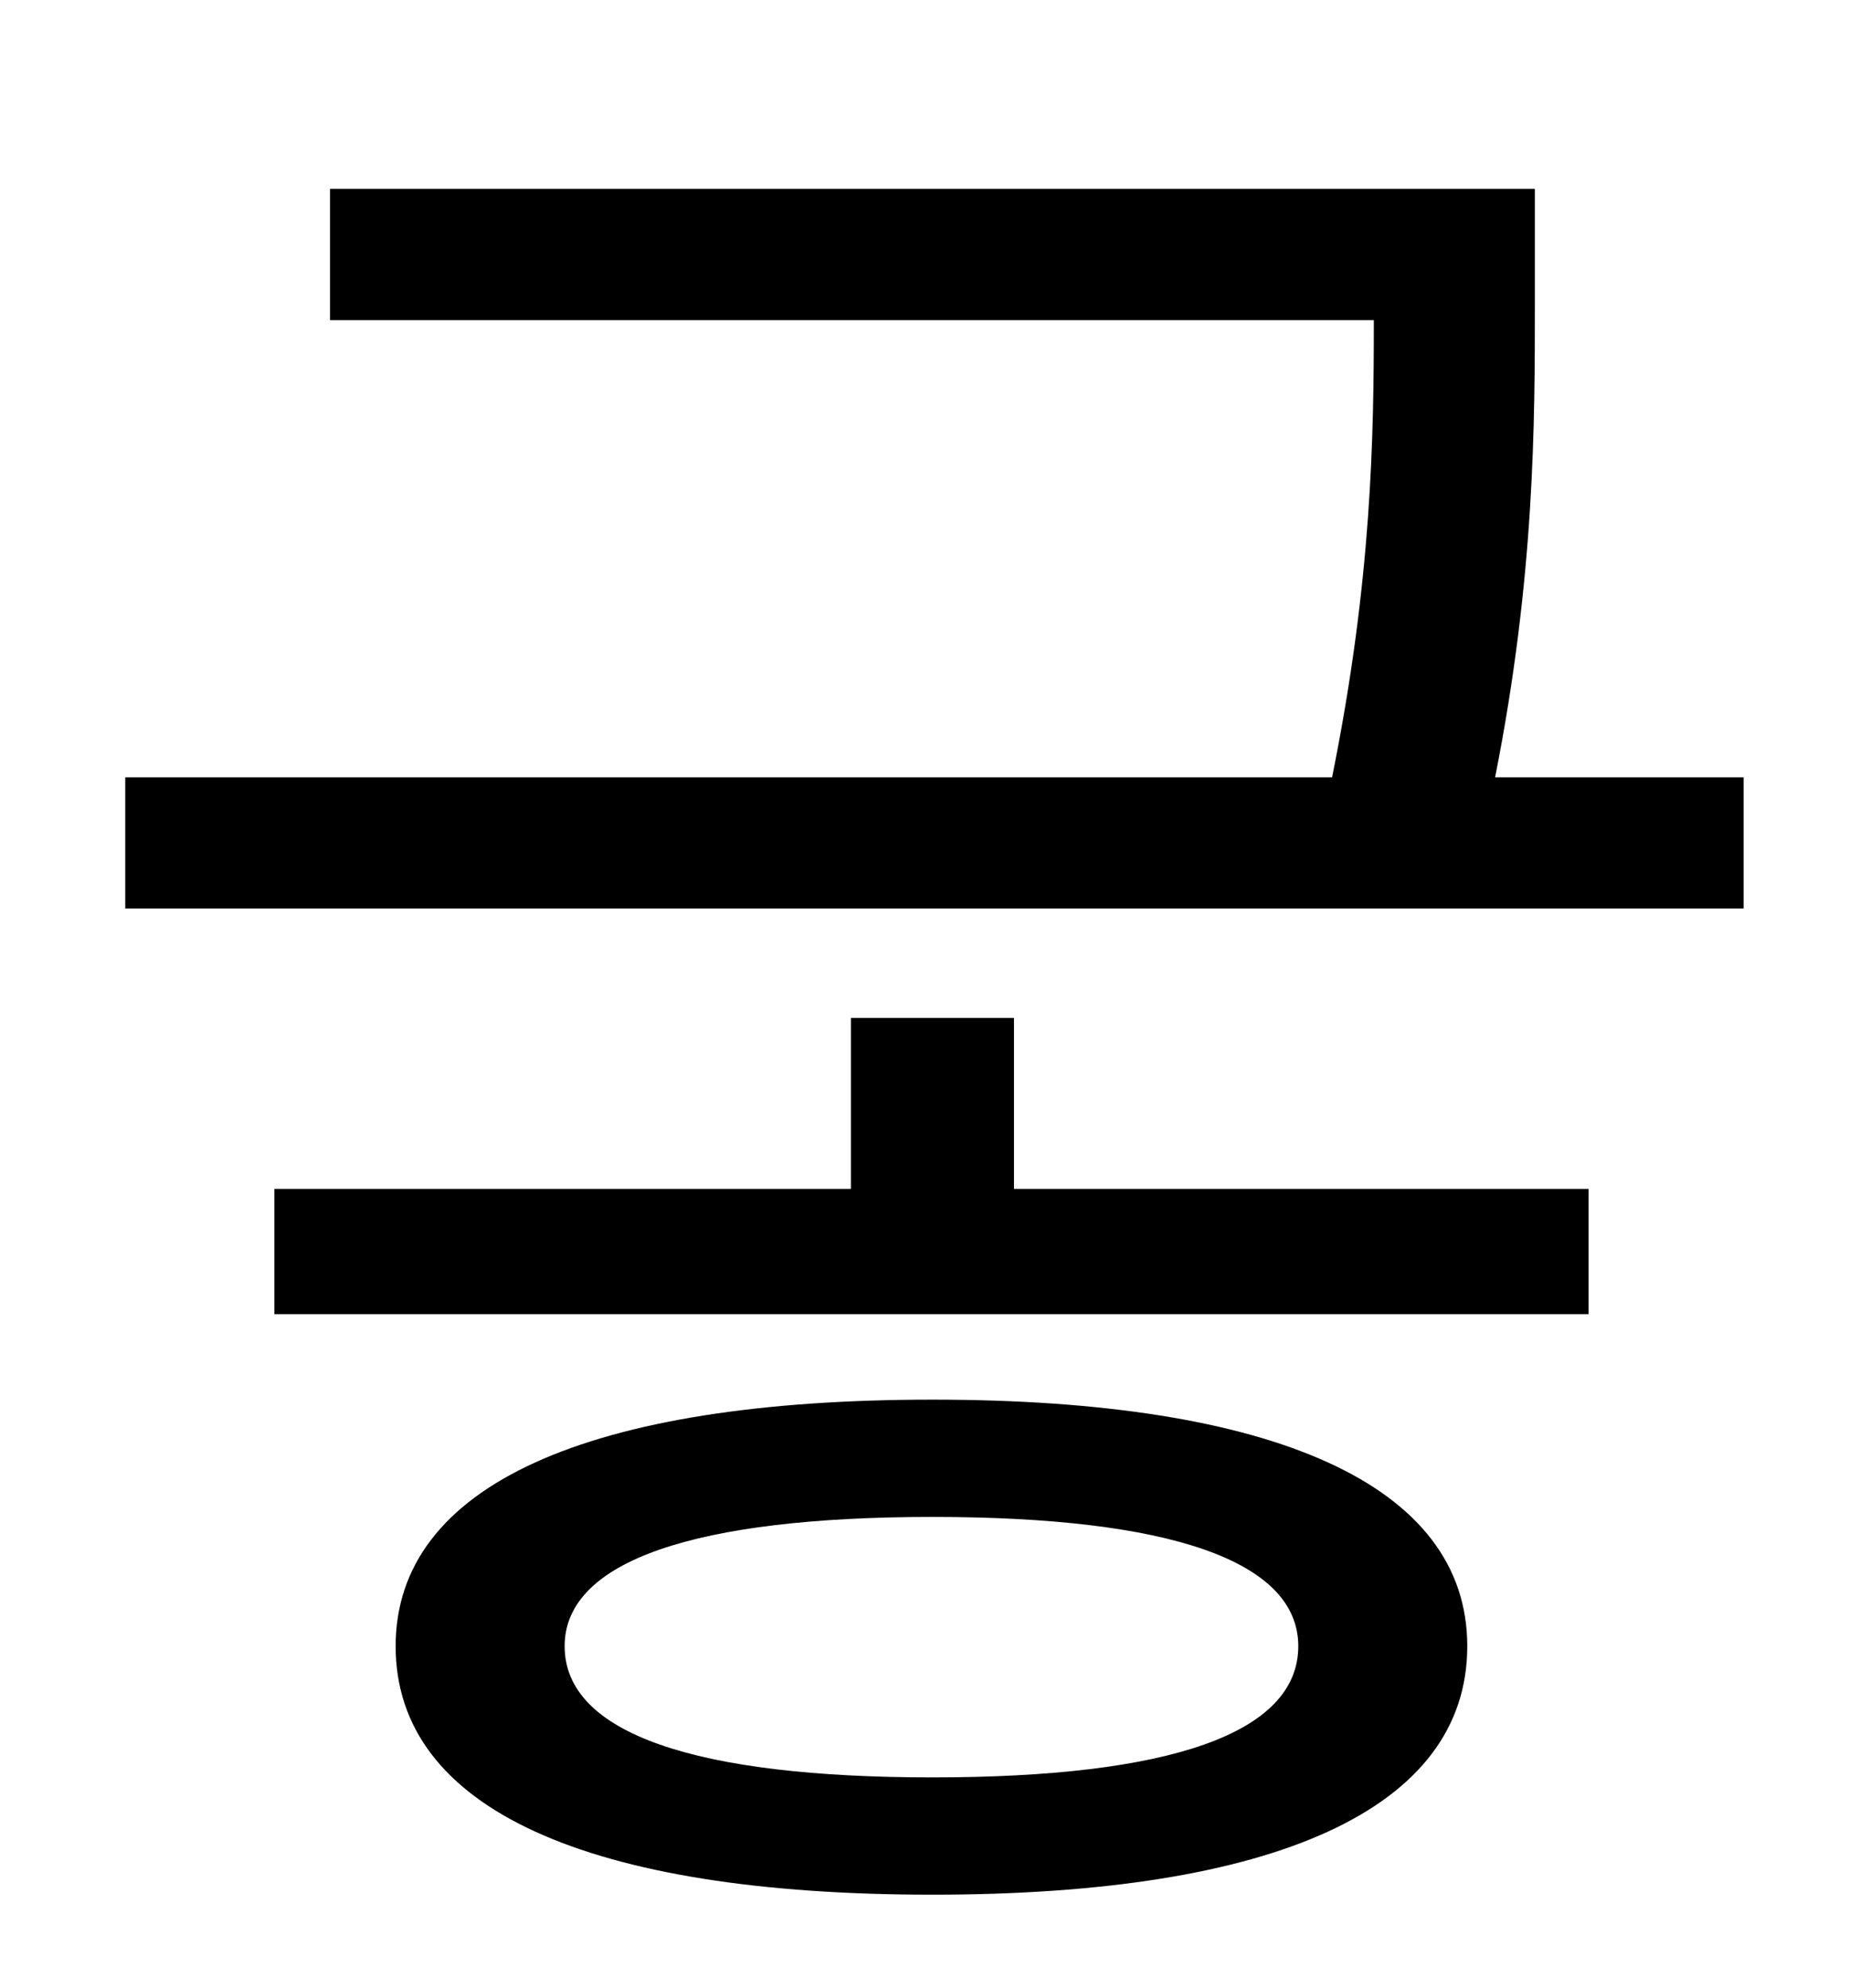 <?xml version="1.0" standalone="no"?>
<!DOCTYPE svg PUBLIC "-//W3C//DTD SVG 1.1//EN" "http://www.w3.org/Graphics/SVG/1.1/DTD/svg11.dtd" >
<svg xmlns="http://www.w3.org/2000/svg" xmlns:xlink="http://www.w3.org/1999/xlink" version="1.1" viewBox="-10 0 930 1000">
   <path fill="currentColor"
d="M459 894c119 0 184 -22 184 -66c0 -43 -65 -65 -184 -65s-185 22 -185 65c0 44 66 66 185 66zM459 704c172 0 269 43 269 124c0 82 -97 125 -269 125c-173 0 -270 -43 -270 -125c0 -81 97 -124 270 -124zM500 512v86h289v63h-661v-63h290v-86h82zM742 391h125v66h-814
v-66h607c20 -99 21 -171 21 -230h-525v-66h606v57c0 61 0 138 -20 239z" />
</svg>
